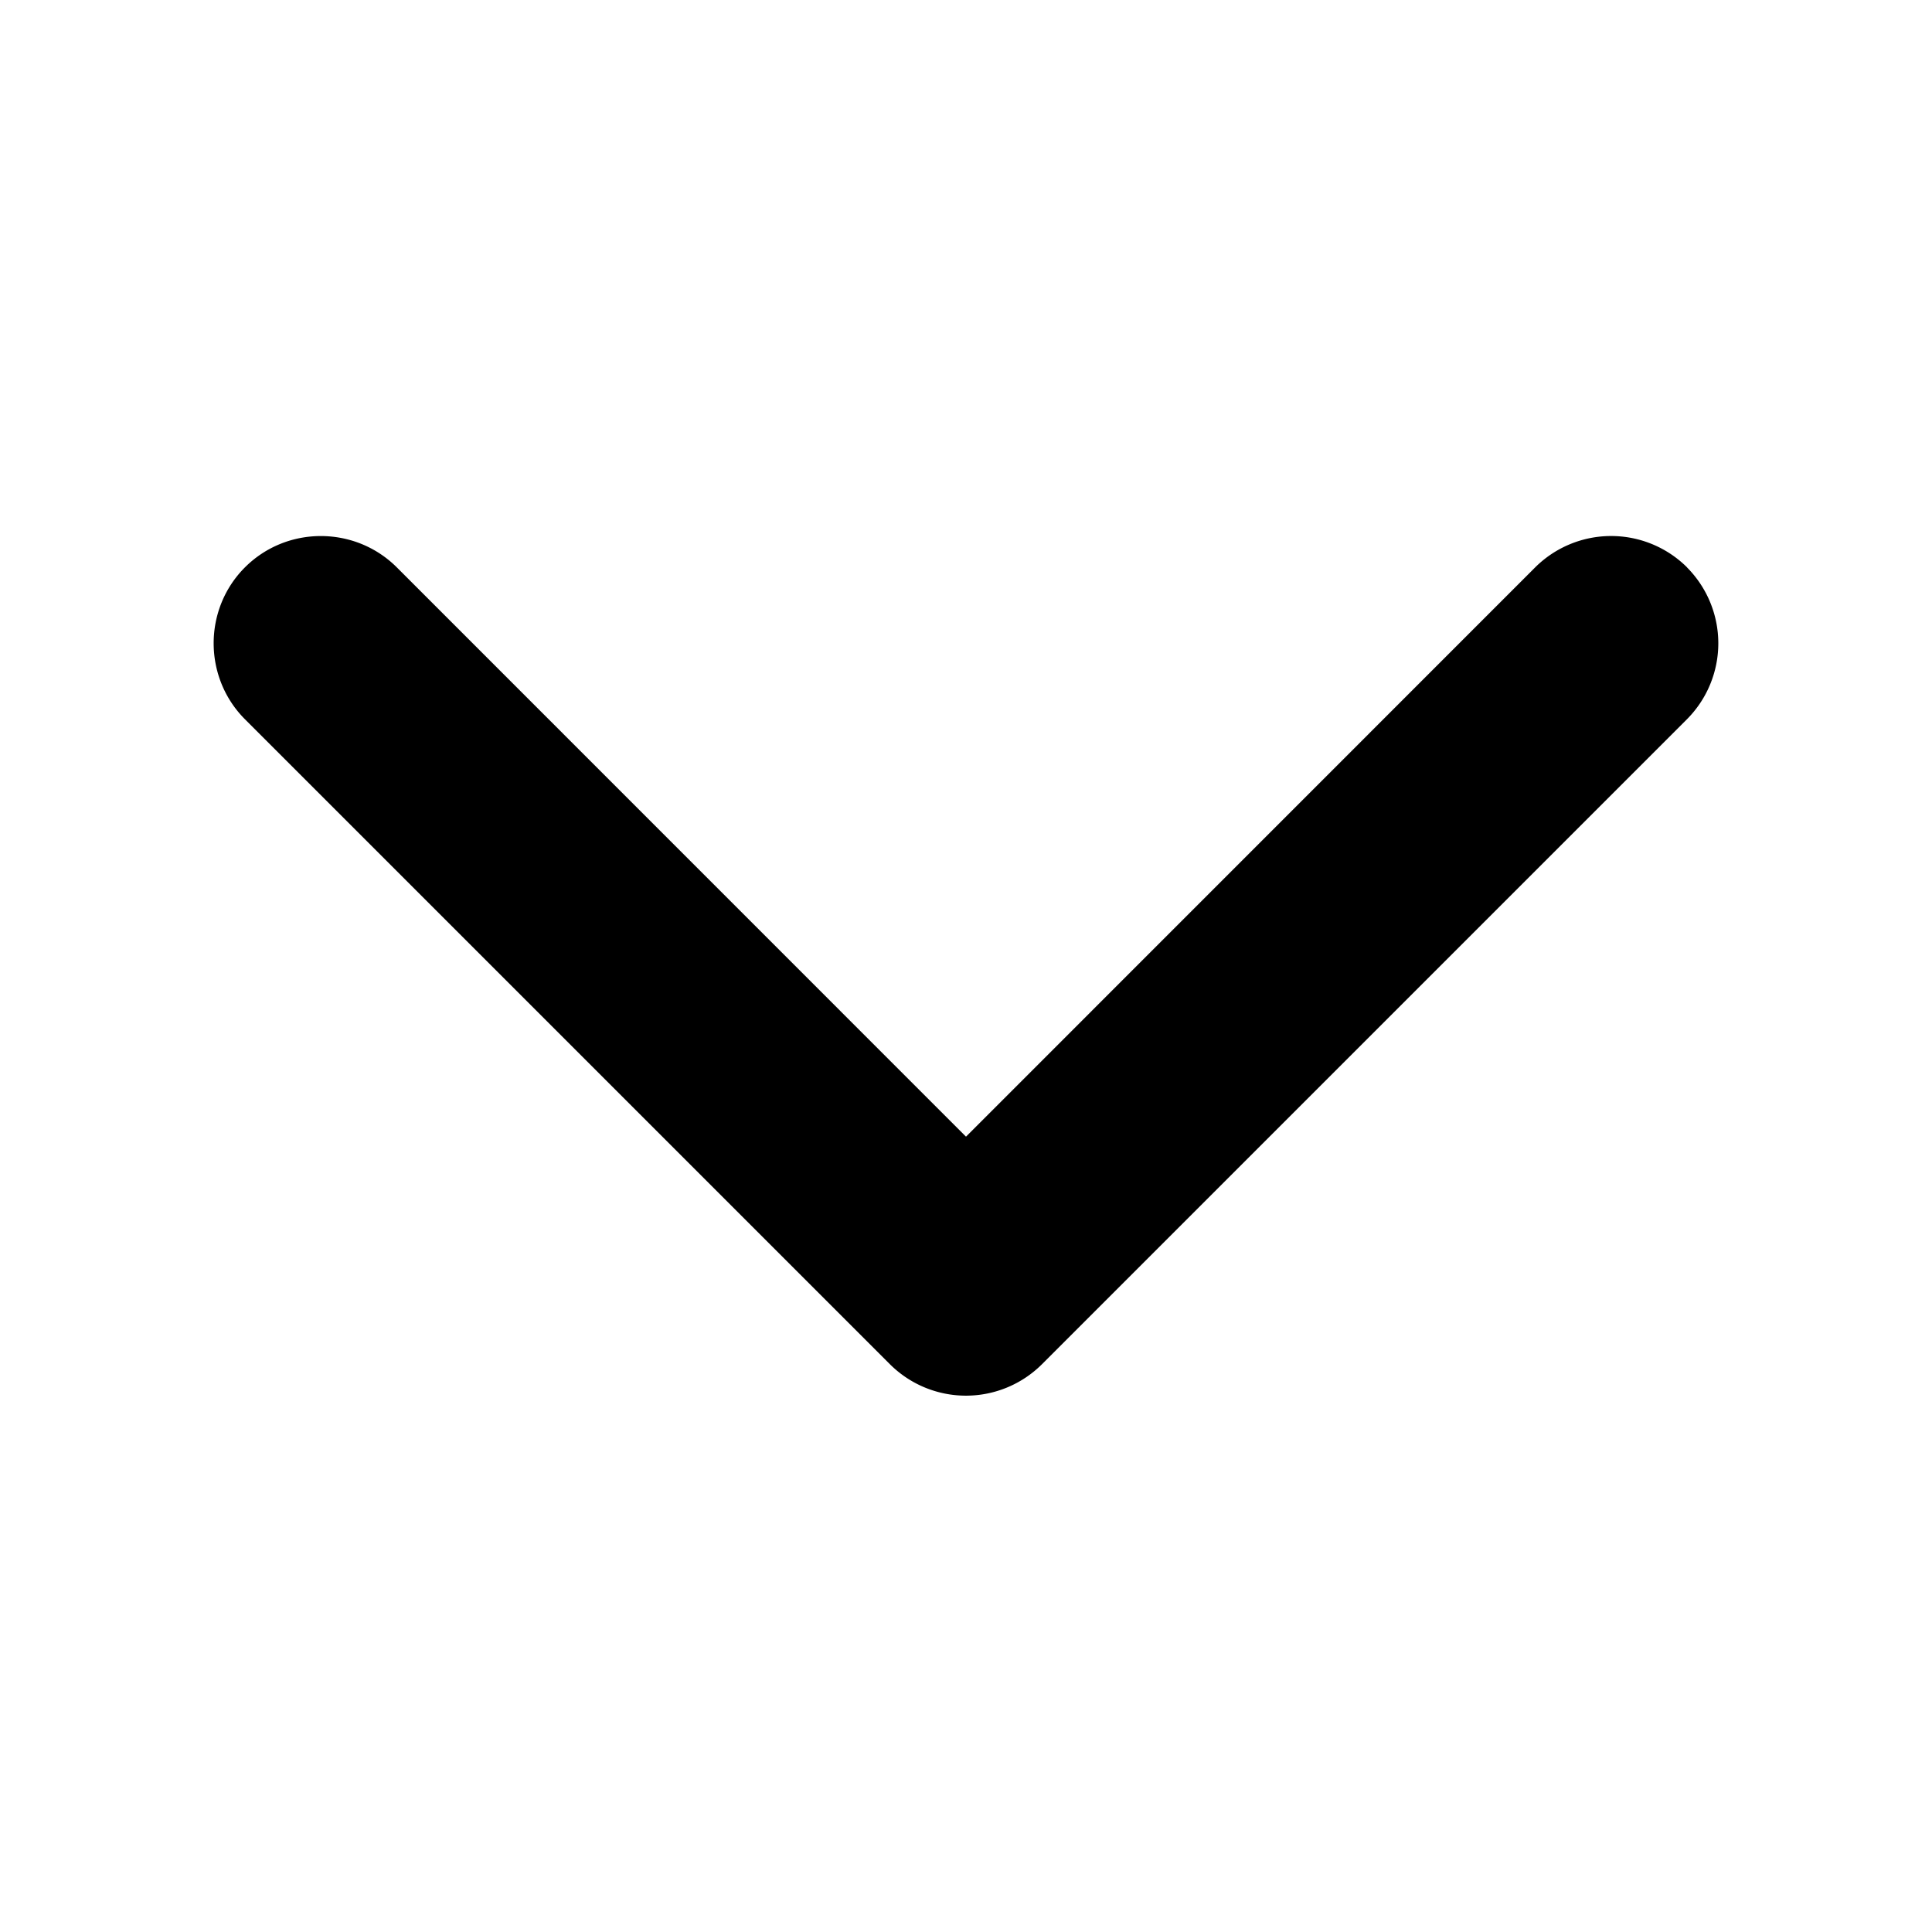 <svg xmlns="http://www.w3.org/2000/svg" width="18" height="18" viewBox="0 0 18 18"><path d="M15.718 5.286a1.003 1.003 0 0 0-1.415 0L9 10.59 3.697 5.286c-.39-.389-1.026-.389-1.415 0s-.388 1.026 0 1.415l6.01 6.01a1.003 1.003 0 0 0 1.415 0l6.01-6.01a1.003 1.003 0 0 0 0-1.415z"/></svg>
